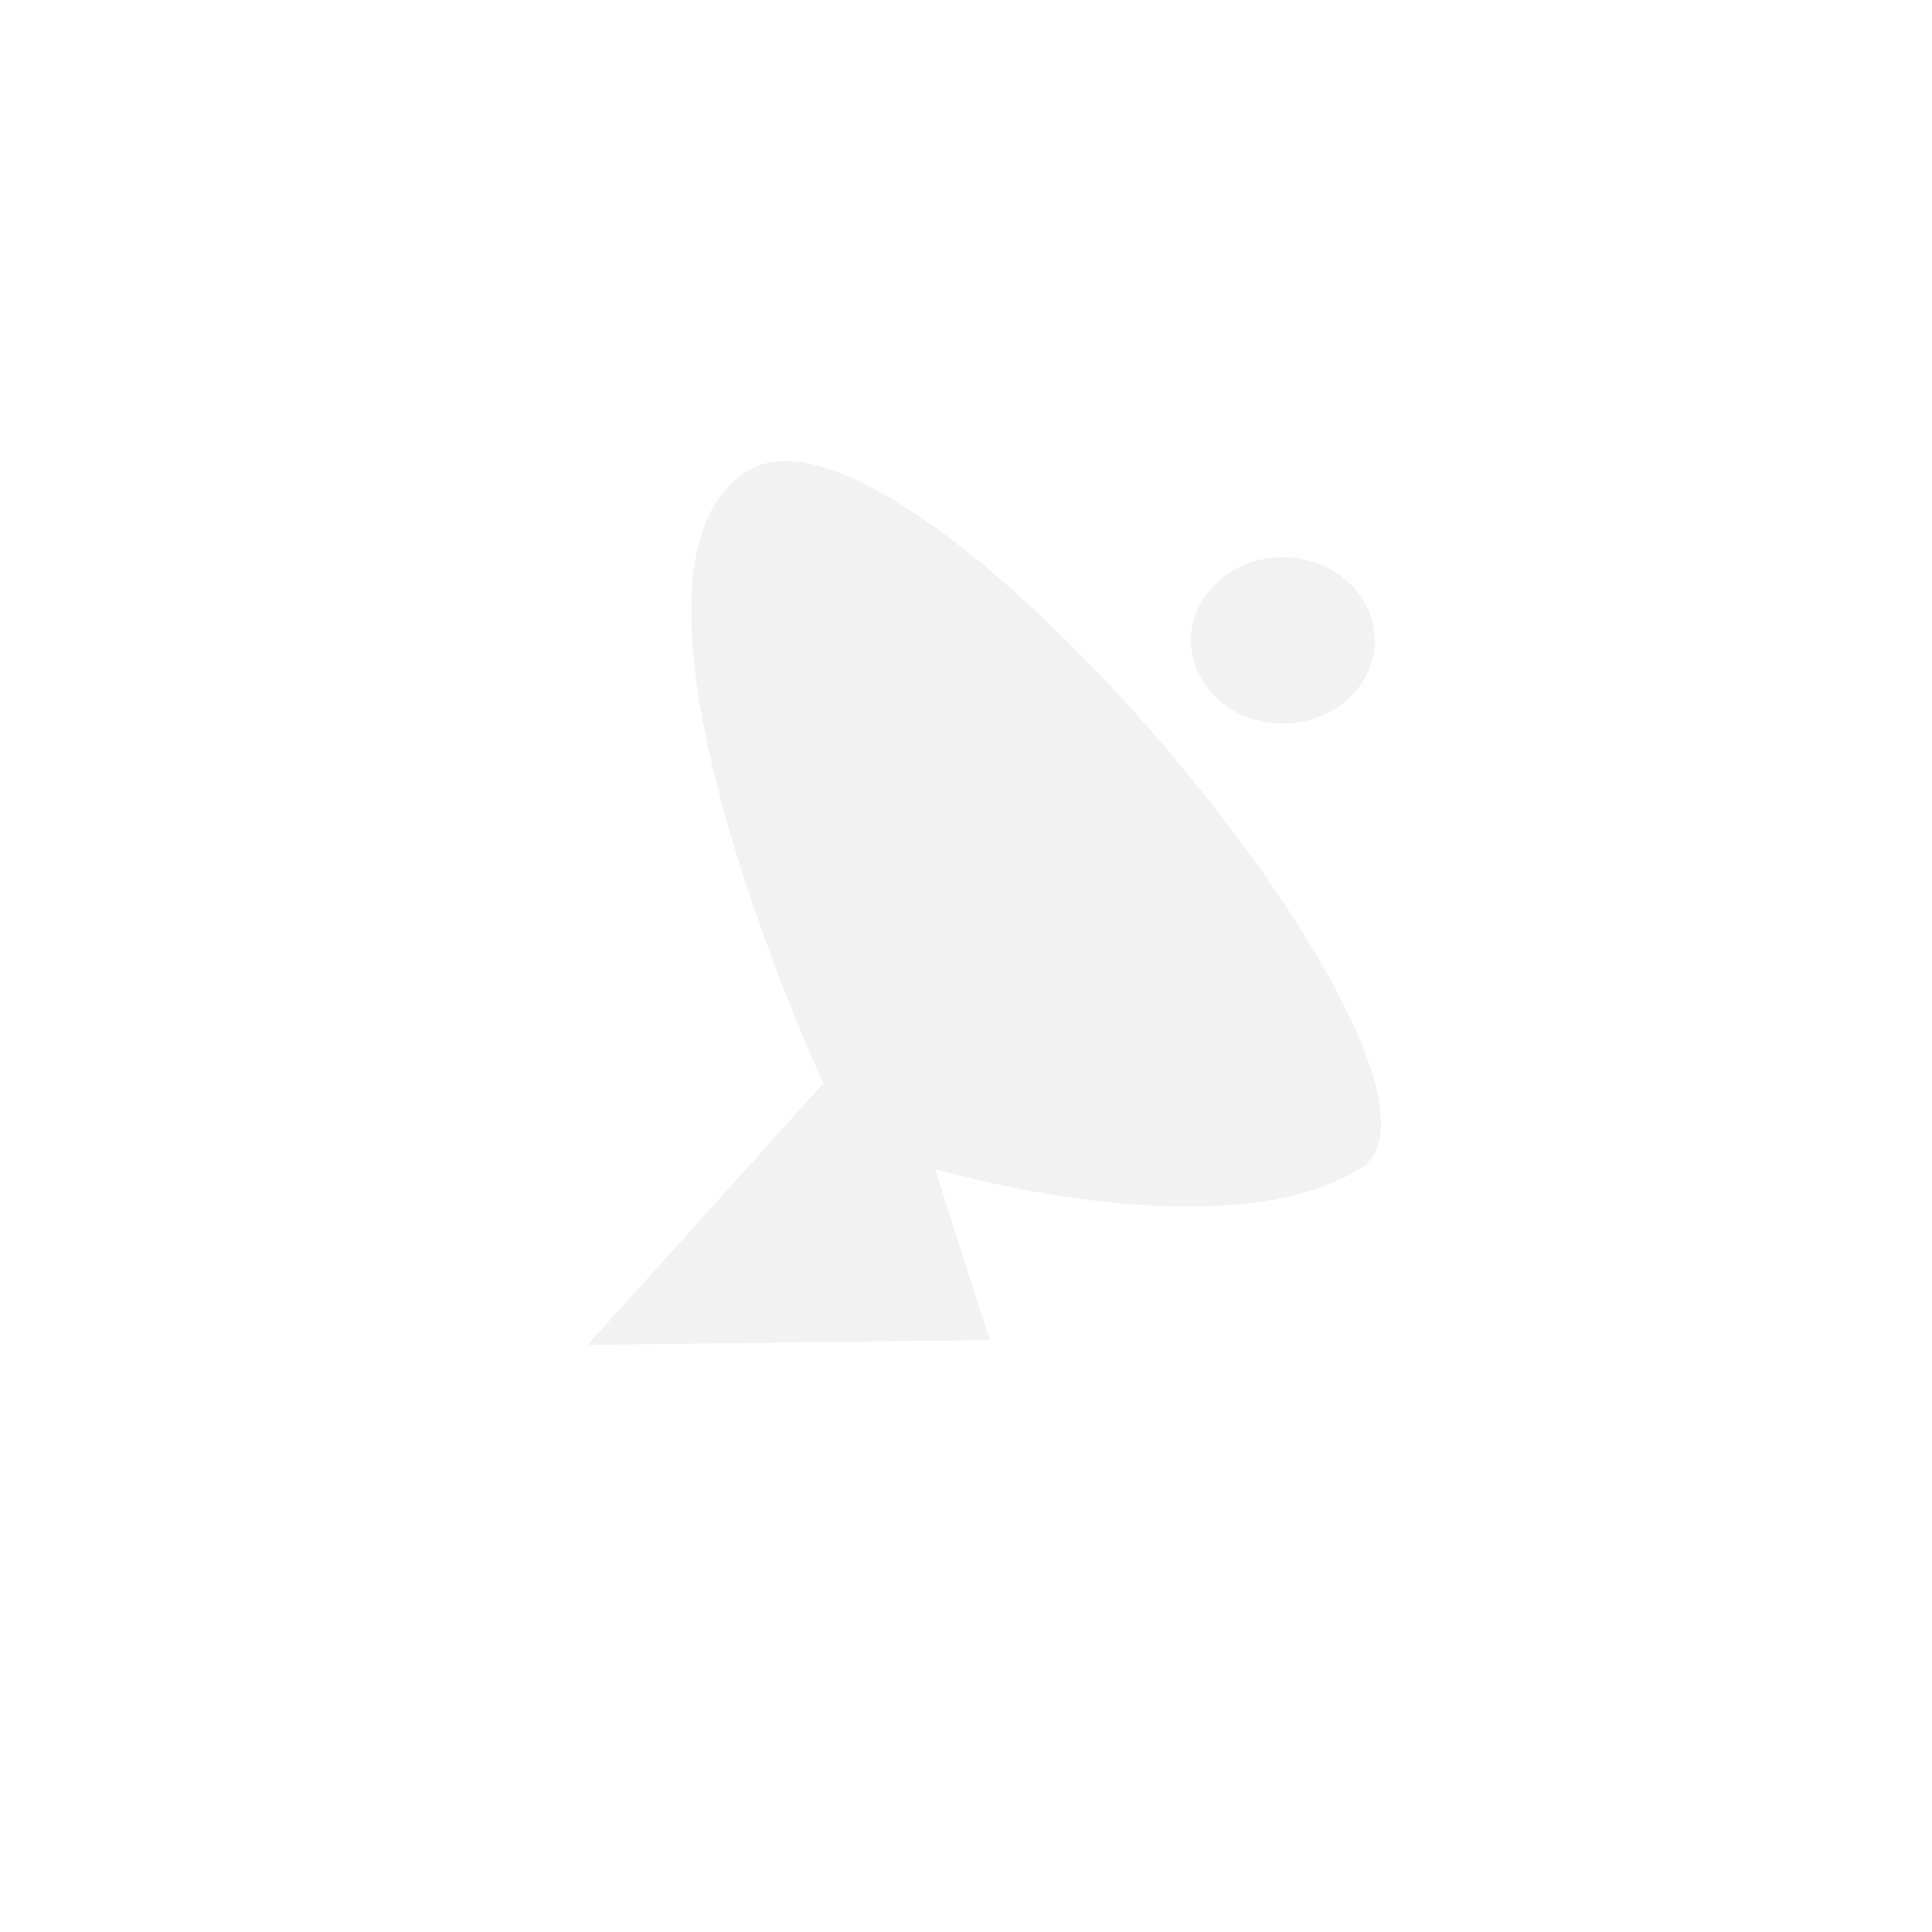 <?xml version="1.0" encoding="UTF-8" standalone="no"?>
<!-- Created with Inkscape (http://www.inkscape.org/) -->

<svg
   xmlns:dc="http://purl.org/dc/elements/1.1/"
   xmlns:cc="http://creativecommons.org/ns#"
   xmlns:rdf="http://www.w3.org/1999/02/22-rdf-syntax-ns#"
   xmlns:svg="http://www.w3.org/2000/svg"
   xmlns="http://www.w3.org/2000/svg"
   xmlns:sodipodi="http://sodipodi.sourceforge.net/DTD/sodipodi-0.dtd"
   xmlns:inkscape="http://www.inkscape.org/namespaces/inkscape"
   width="256"
   height="256"
   id="svg2"
   version="1.1"
   inkscape:version="0.47 r22583"
   sodipodi:docname="gps.svg"
   inkscape:export-filename="./gps.png"
   inkscape:export-xdpi="90"
   inkscape:export-ydpi="90">
  <defs
     id="defs4">
    <filter
       id="filter3696"
       inkscape:label="Drop shadow"
       width="1.5"
       height="1.5"
       x="-.25"
       y="-.25">
      <feGaussianBlur
         id="feGaussianBlur3698"
         in="SourceAlpha"
         stdDeviation="6"
         result="blur" />
      <feColorMatrix
         id="feColorMatrix3700"
         result="bluralpha"
         type="matrix"
         values="1 0 0 0 0 0 1 0 0 0 0 0 1 0 0 0 0 0 0.75 0 " />
      <feOffset
         id="feOffset3702"
         in="bluralpha"
         dx="0"
         dy="0"
         result="offsetBlur" />
      <feMerge
         id="feMerge3704">
        <feMergeNode
           id="feMergeNode3706"
           in="offsetBlur" />
        <feMergeNode
           id="feMergeNode3708"
           in="SourceGraphic" />
      </feMerge>
    </filter>
    <inkscape:perspective
       id="perspective3747"
       inkscape:persp3d-origin="0.5 : 0.33333333 : 1"
       inkscape:vp_z="1 : 0.5 : 1"
       inkscape:vp_y="0 : 1000 : 0"
       inkscape:vp_x="0 : 0.5 : 1"
       sodipodi:type="inkscape:persp3d" />
    <inkscape:perspective
       id="perspective4674"
       inkscape:persp3d-origin="0.5 : 0.33333333 : 1"
       inkscape:vp_z="1 : 0.5 : 1"
       inkscape:vp_y="0 : 1000 : 0"
       inkscape:vp_x="0 : 0.5 : 1"
       sodipodi:type="inkscape:persp3d" />
    <filter
       color-interpolation-filters="sRGB"
       id="filter3696-0"
       inkscape:label="Drop shadow"
       width="1.5"
       height="1.5"
       x="-0.25"
       y="-0.25">
      <feGaussianBlur
         id="feGaussianBlur3698-2"
         in="SourceAlpha"
         stdDeviation="6"
         result="blur" />
      <feColorMatrix
         id="feColorMatrix3700-9"
         result="bluralpha"
         type="matrix"
         values="1 0 0 0 0 0 1 0 0 0 0 0 1 0 0 0 0 0 0.75 0 " />
      <feOffset
         id="feOffset3702-8"
         in="bluralpha"
         dx="0"
         dy="0"
         result="offsetBlur" />
      <feMerge
         id="feMerge3704-2">
        <feMergeNode
           id="feMergeNode3706-4"
           in="offsetBlur" />
        <feMergeNode
           id="feMergeNode3708-2"
           in="SourceGraphic" />
      </feMerge>
    </filter>
    <filter
       inkscape:collect="always"
       id="filter4729"
       x="-0.246"
       width="1.491"
       y="-0.192"
       height="1.384">
      <feGaussianBlur
         inkscape:collect="always"
         stdDeviation="14.858"
         id="feGaussianBlur4731" />
    </filter>
    <inkscape:perspective
       id="perspective2843"
       inkscape:persp3d-origin="0.5 : 0.33333333 : 1"
       inkscape:vp_z="1 : 0.5 : 1"
       inkscape:vp_y="0 : 1000 : 0"
       inkscape:vp_x="0 : 0.5 : 1"
       sodipodi:type="inkscape:persp3d" />
    <inkscape:perspective
       id="perspective3638"
       inkscape:persp3d-origin="0.5 : 0.33333333 : 1"
       inkscape:vp_z="1 : 0.5 : 1"
       inkscape:vp_y="0 : 1000 : 0"
       inkscape:vp_x="0 : 0.5 : 1"
       sodipodi:type="inkscape:persp3d" />
    <filter
       color-interpolation-filters="sRGB"
       inkscape:collect="always"
       id="filter4729-0"
       x="-0.246"
       width="1.491"
       y="-0.192"
       height="1.384">
      <feGaussianBlur
         inkscape:collect="always"
         stdDeviation="14.858"
         id="feGaussianBlur4731-6" />
    </filter>
  </defs>
  <sodipodi:namedview
     id="base"
     pagecolor="#ffffff"
     bordercolor="#666666"
     borderopacity="1.0"
     inkscape:pageopacity="0.0"
     inkscape:pageshadow="2"
     inkscape:zoom="1.0509927"
     inkscape:cx="-99.894615"
     inkscape:cy="248.85637"
     inkscape:document-units="px"
     inkscape:current-layer="layer1"
     showgrid="false"
     inkscape:window-width="1600"
     inkscape:window-height="1092"
     inkscape:window-x="1680"
     inkscape:window-y="24"
     inkscape:window-maximized="1" />
  <g
     inkscape:groupmode="layer"
     id="layer2"
     inkscape:label="pressed"
     style="display:none">
    <path
       style="fill:#52d8e0;fill-opacity:1;stroke:none;filter:url(#filter4729)"
       d="m 51.133,199.485 -1.346,29.94 55.17,-1.009 8.41,-35.995 c 0,0 52.142,17.829 77.708,0 C 216.641,174.591 109.666,25.23 79.39,45.414 49.114,65.598 78.045,153.062 78.045,153.062 l -26.912,46.423 z"
       id="path3735-4"
       transform="matrix(0.724,0,0,0.63,41.828,33.665)"
       sodipodi:nodetypes="ccccsscc" />
    <path
       style="fill:#52d8e0;fill-opacity:1;stroke:none;display:inline;filter:url(#filter4729-0)"
       d="m 102.856,162.219 c 0,0 3.53,-21.432 29.096,-39.261 C 157.518,105.129 113.608,43.351 83.332,63.535 53.056,83.719 53.082,124.371 53.082,124.371 l 49.774,37.849 z"
       id="path3735-4-0"
       transform="matrix(0.724,0,0,0.63,95.004,20.619)"
       sodipodi:nodetypes="csscc" />
  </g>
  <g
     inkscape:label="Layer 1"
     inkscape:groupmode="layer"
     id="layer1"
     transform="translate(0,-796.362)"
     style="display:inline;filter:url(#filter3638)">
    <path
       style="fill:#f2f2f2;stroke:none;filter:url(#filter3696)"
       d="m 49.787,229.424 73.563,-1.009 -9.984,-35.995 c 0,0 52.142,17.829 77.708,0 C 216.641,174.591 109.666,25.23 79.39,45.414 49.114,65.598 92.909,174.417 92.909,174.417 l -43.122,55.007 z"
       id="path3735"
       transform="matrix(0.724,0,0,0.63,41.828,830.028)"
       sodipodi:nodetypes="cccsscc" />
    <path
       sodipodi:type="arc"
       style="fill:#f2f2f2;fill-opacity:1;stroke:none;filter:url(#filter3696)"
       id="path3737"
       sodipodi:cx="174.92773"
       sodipodi:cy="96.210243"
       sodipodi:rx="16.819975"
       sodipodi:ry="13.119579"
       d="m 191.748,96.21 a 16.82,13.12 0 1 1 -33.64,0 16.82,13.12 0 1 1 33.64,0 z"
       transform="matrix(0.724,0,0,0.84,43.341,800.402)" />
  </g>
</svg>
